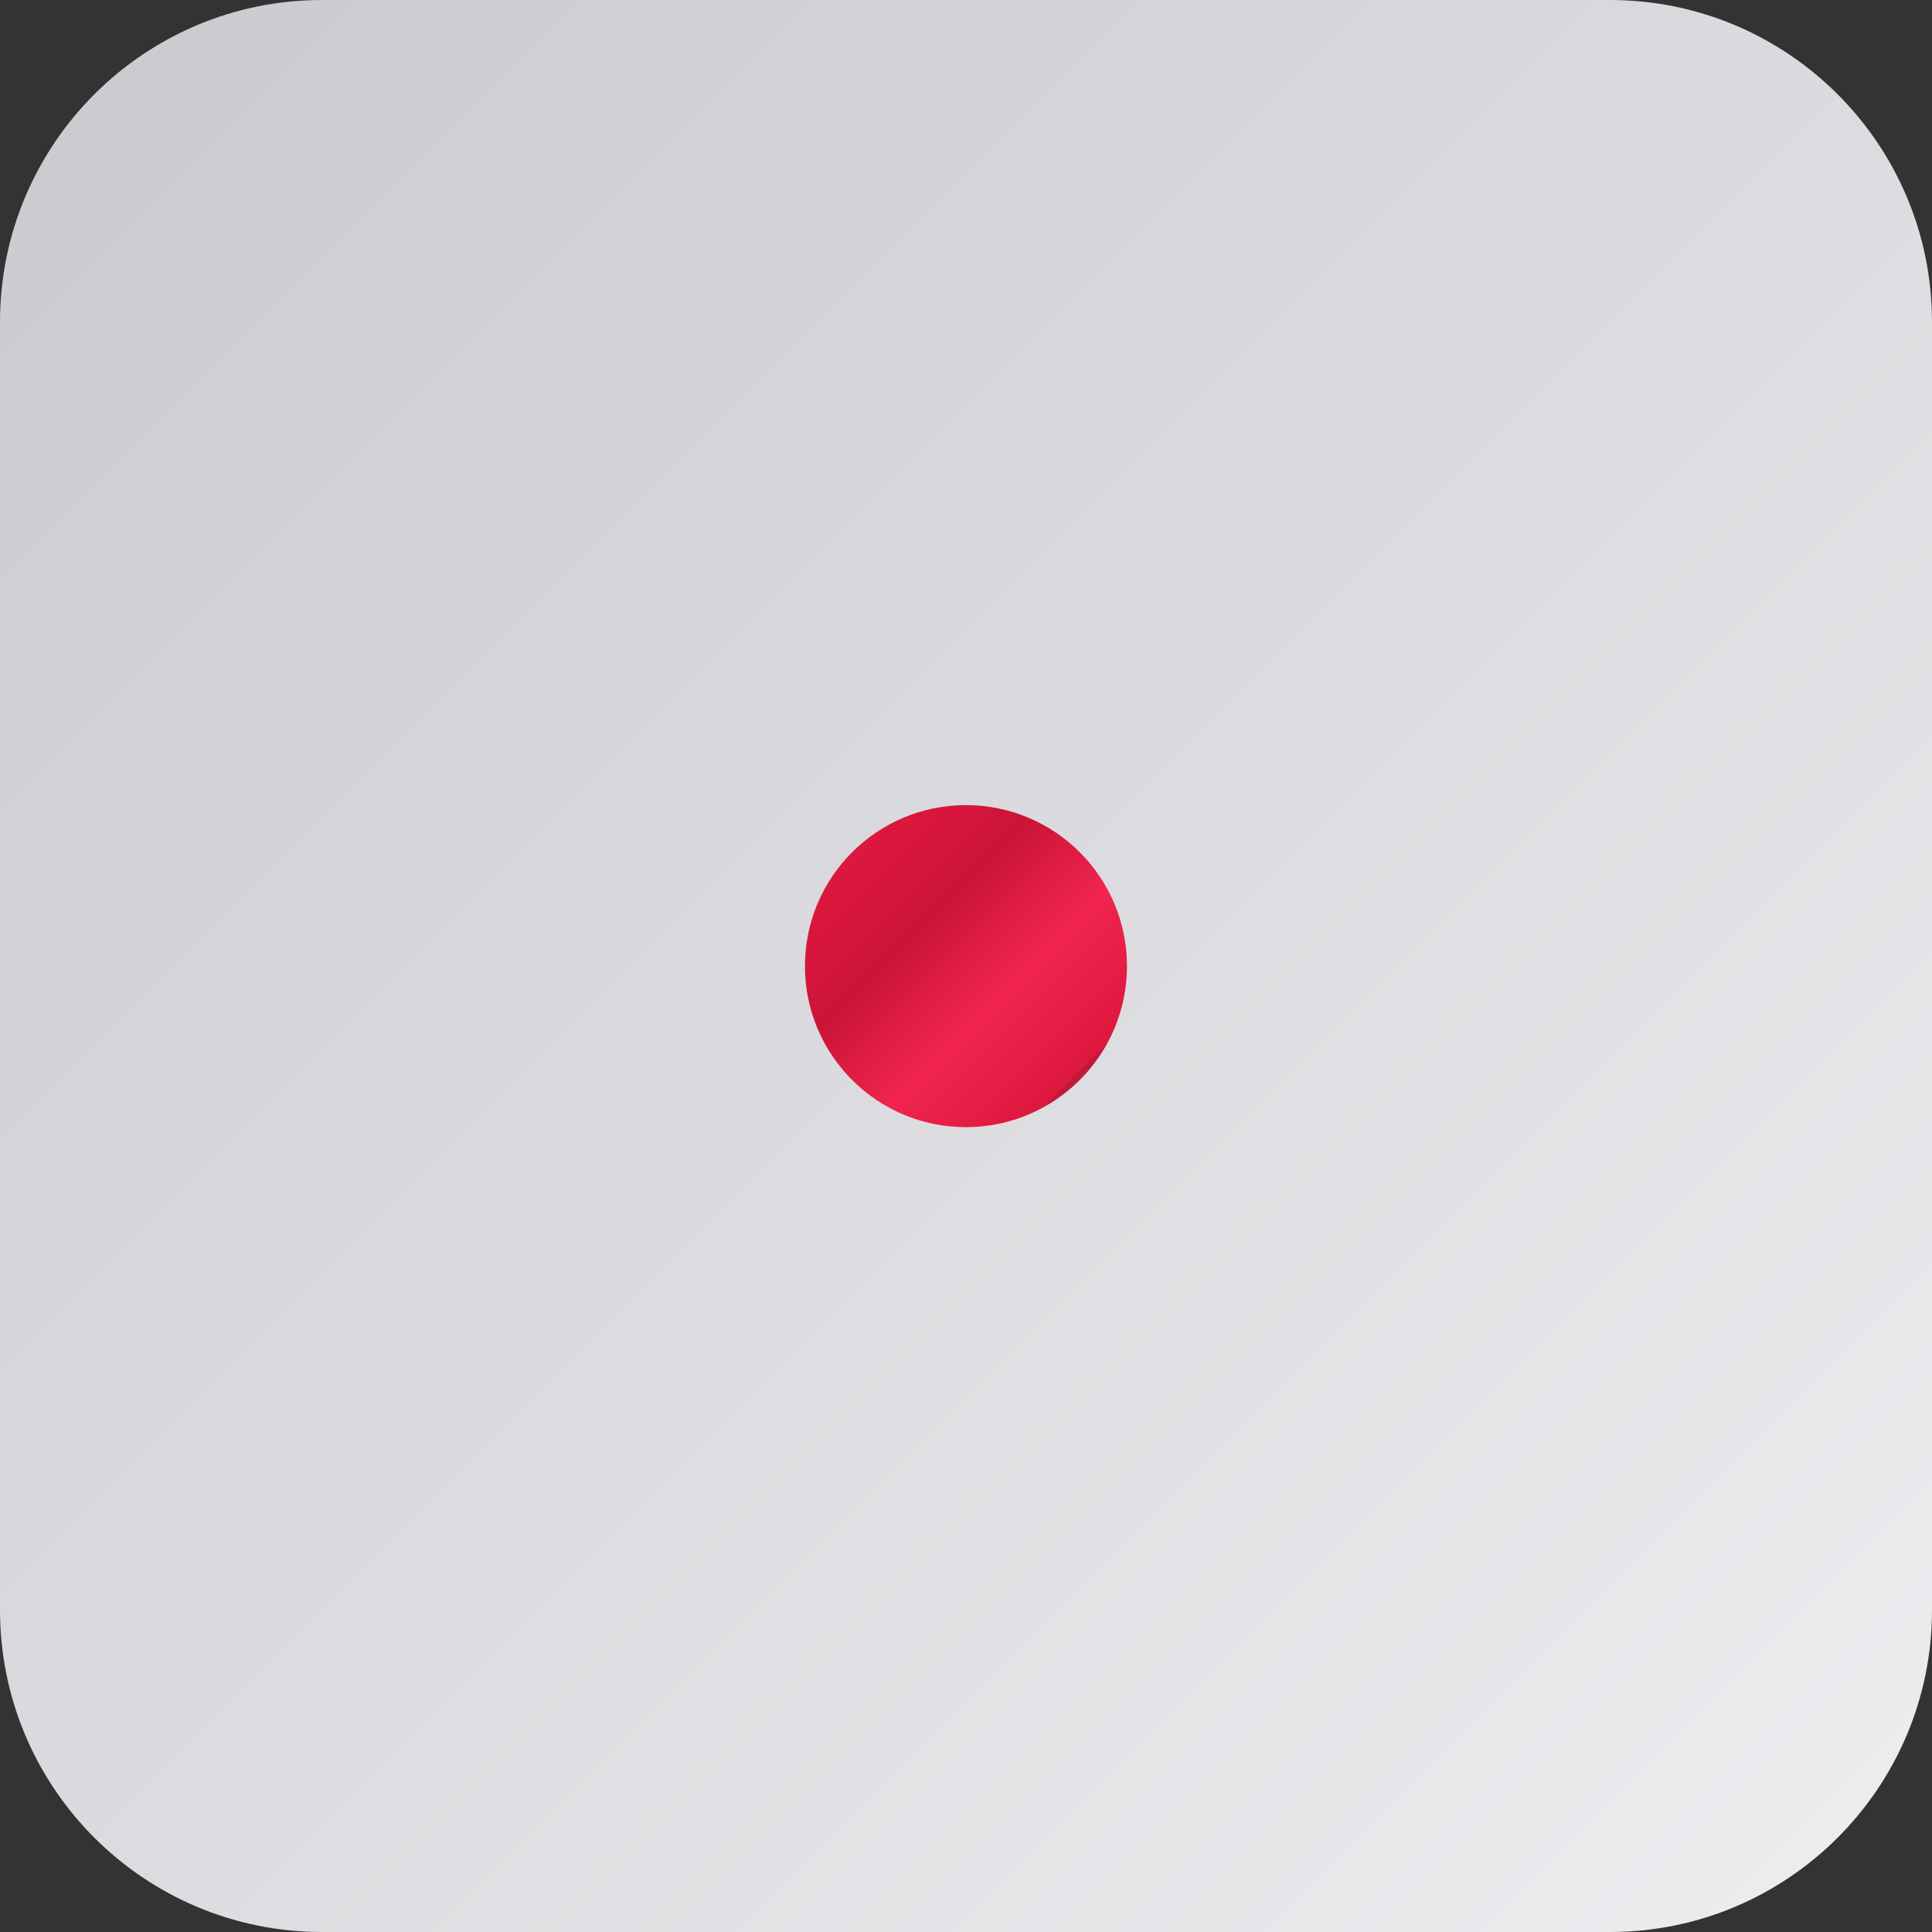 <svg width="22" height="22" viewBox="0 0 22 22" fill="none" xmlns="http://www.w3.org/2000/svg">
<rect x="0" y="0" width="22" height="22" fill="#333333" stroke="none"/>
<g clip-path="url(#clip0_15584_96339)">
<path d="M18.333 0H3.667C1.642 0 0 1.642 0 3.667V18.333C0 20.358 1.642 22 3.667 22H18.333C20.358 22 22 20.358 22 18.333V3.667C22 1.642 20.358 0 18.333 0Z" fill="url(#paint0_linear_15584_96339)"/>
<path d="M10.999 12.835C12.012 12.835 12.833 12.014 12.833 11.001C12.833 9.989 12.012 9.168 10.999 9.168C9.987 9.168 9.166 9.989 9.166 11.001C9.166 12.014 9.987 12.835 10.999 12.835Z" fill="url(#paint1_linear_15584_96339)"/>
</g>
<defs>
<linearGradient id="paint0_linear_15584_96339" x1="1.073" y1="1.073" x2="20.927" y2="20.927" gradientUnits="userSpaceOnUse">
<stop stop-color="#CBCBD0"/>
<stop offset="1" stop-color="#ECECEF"/>
</linearGradient>
<linearGradient id="paint1_linear_15584_96339" x1="9.702" y1="9.704" x2="12.296" y2="12.298" gradientUnits="userSpaceOnUse">
<stop stop-color="#DE173E"/>
<stop offset="0.32" stop-color="#CC1438"/>
<stop offset="0.64" stop-color="#F1254D"/>
<stop offset="0.98" stop-color="#DE173E"/>
<stop offset="0.98" stop-color="#BF1A3A"/>
</linearGradient>
<clipPath id="clip0_15584_96339">
<rect width="22" height="22" fill="white"/>
</clipPath>
</defs>
</svg>
